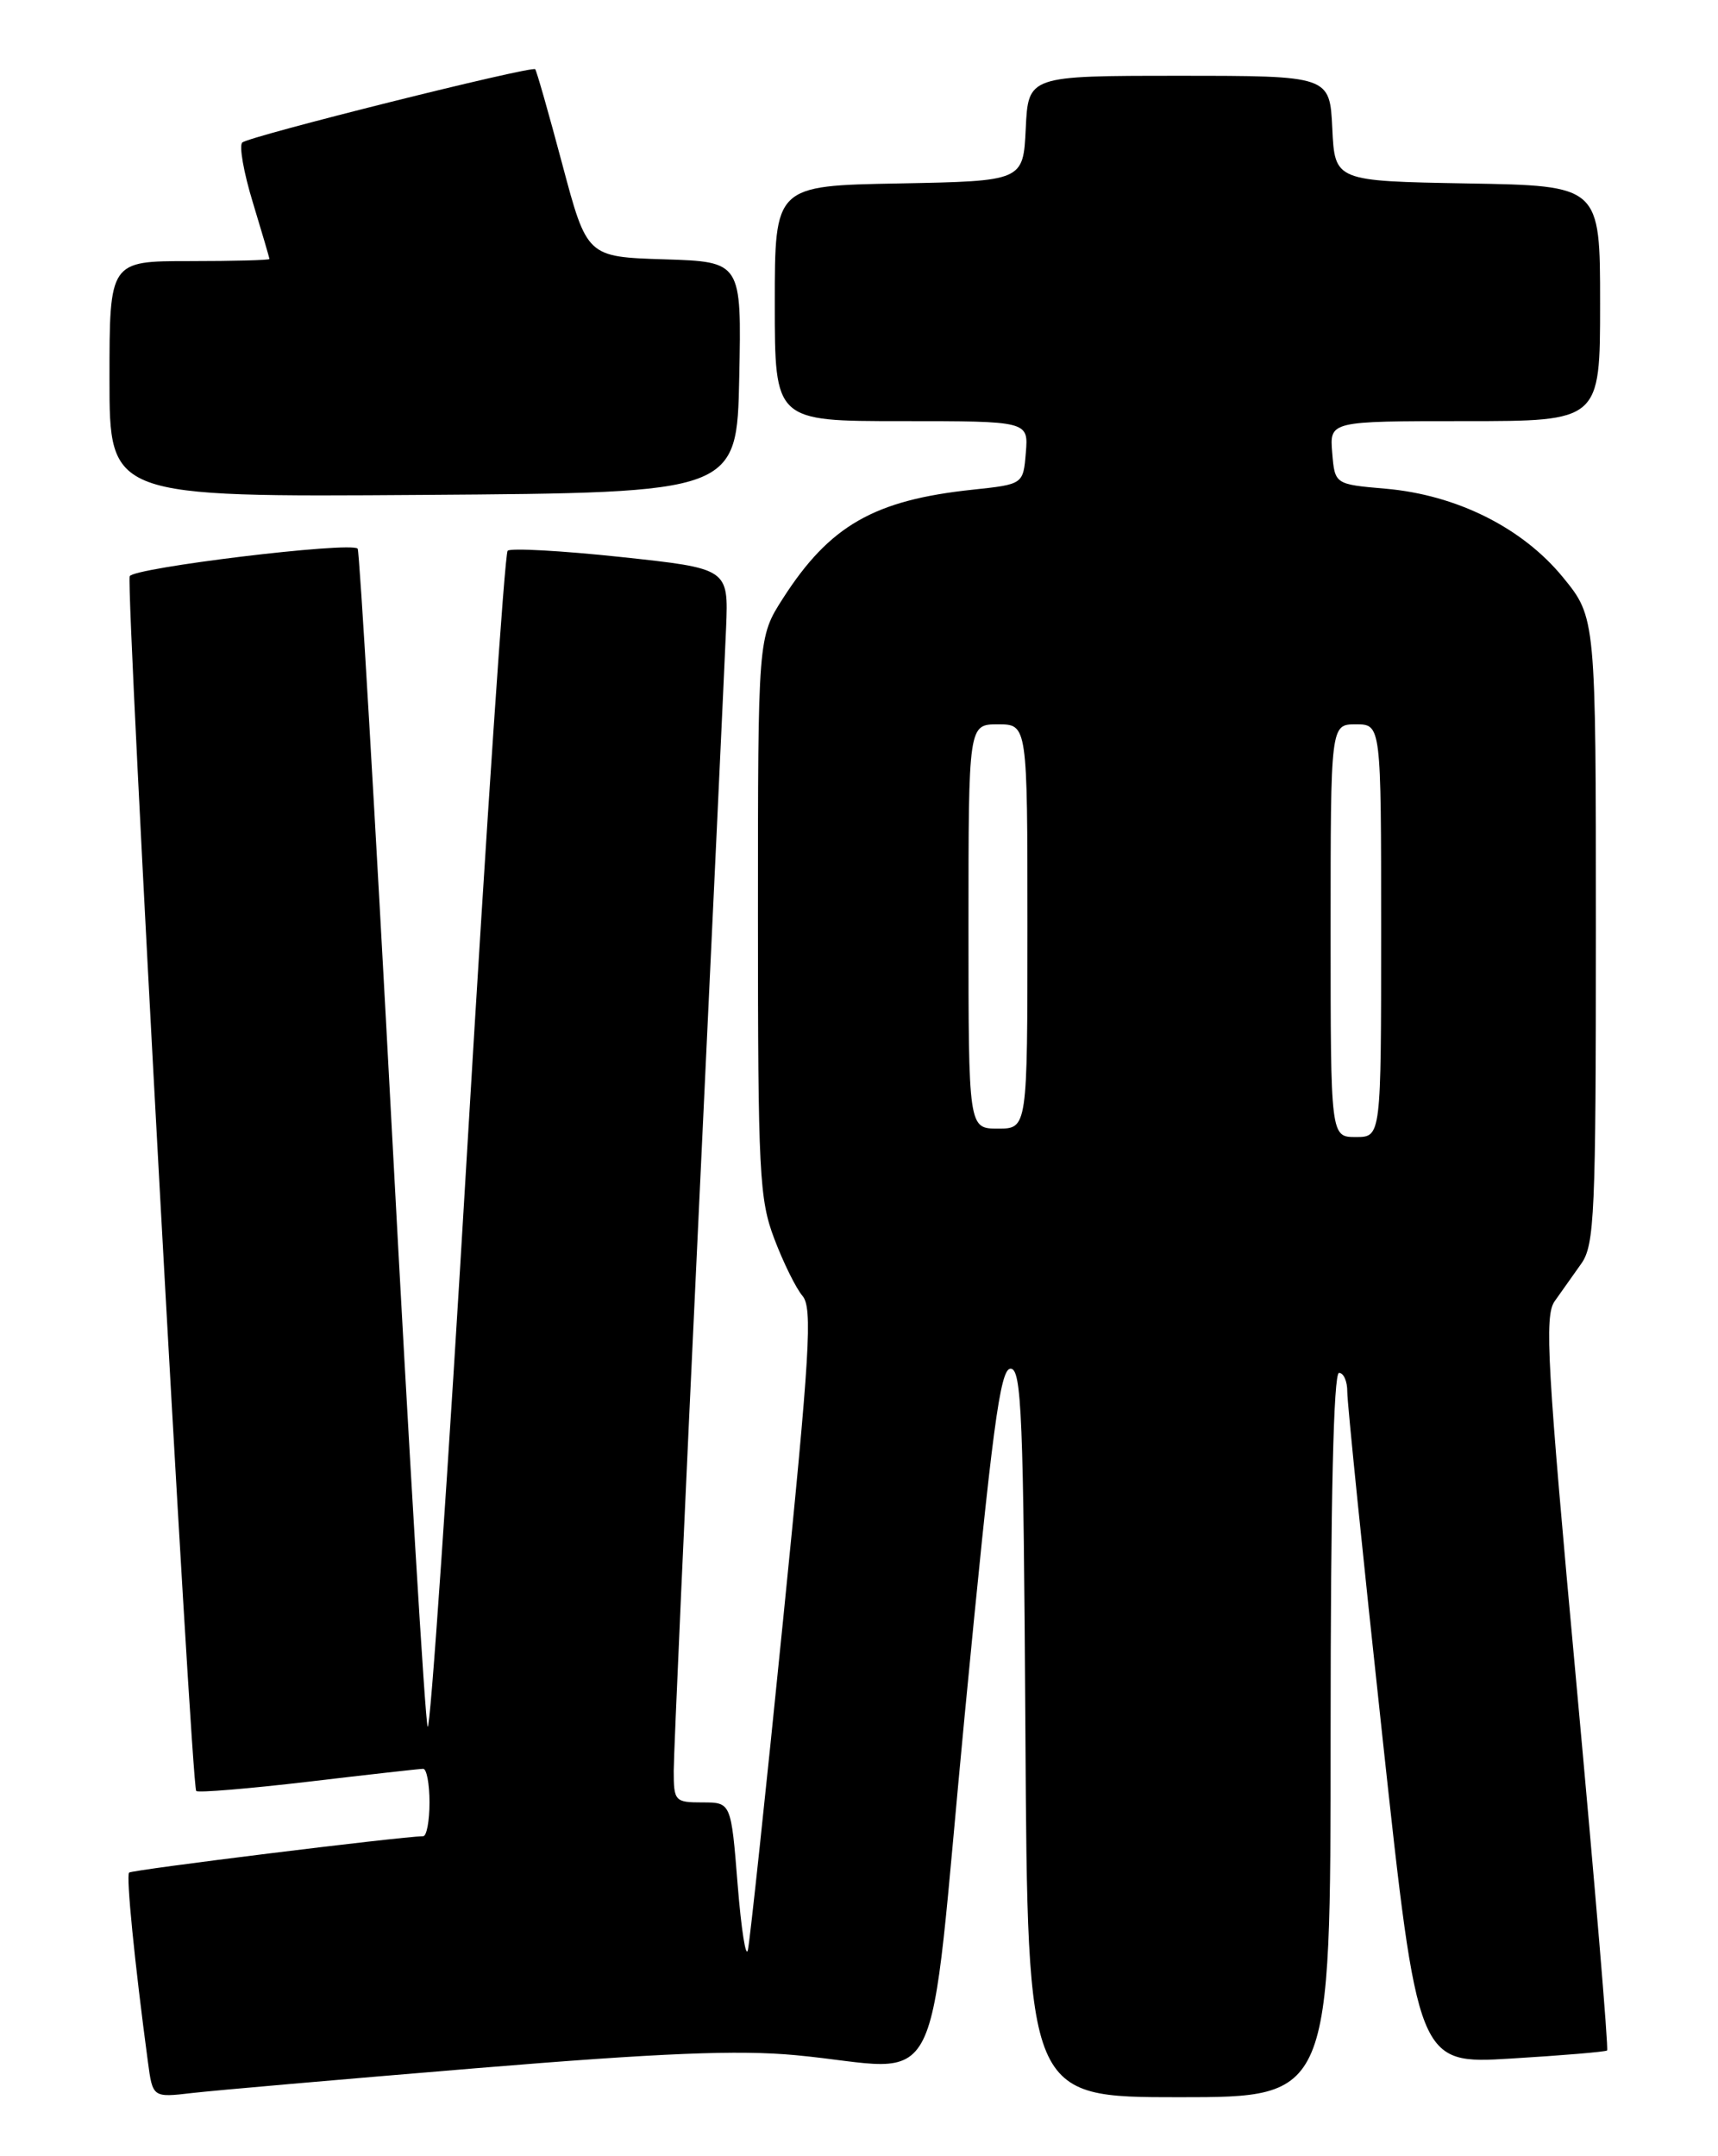 <?xml version="1.0" encoding="UTF-8" standalone="no"?>
<!DOCTYPE svg PUBLIC "-//W3C//DTD SVG 1.1//EN" "http://www.w3.org/Graphics/SVG/1.1/DTD/svg11.dtd" >
<svg xmlns="http://www.w3.org/2000/svg" xmlns:xlink="http://www.w3.org/1999/xlink" version="1.1" viewBox="0 0 204 256">
 <g >
 <path fill="currentColor"
d=" M 56.50 245.56 C 78.55 243.74 87.66 243.37 94.50 244.01 C 112.58 245.71 110.03 250.82 114.54 203.75 C 117.83 169.51 118.75 162.50 120.00 162.50 C 121.31 162.50 121.53 168.09 121.76 205.75 C 122.02 249.00 122.02 249.00 140.01 249.00 C 158.00 249.00 158.00 249.00 158.00 206.00 C 158.00 178.00 158.35 163.00 159.00 163.00 C 159.55 163.00 159.99 164.01 159.98 165.25 C 159.97 166.49 161.85 184.96 164.16 206.29 C 168.36 245.08 168.36 245.08 179.43 244.41 C 185.52 244.04 190.65 243.61 190.83 243.45 C 191.02 243.30 189.37 223.67 187.18 199.83 C 183.71 162.08 183.37 156.24 184.60 154.50 C 185.38 153.40 186.80 151.39 187.76 150.04 C 189.34 147.81 189.50 144.16 189.50 110.45 C 189.50 73.32 189.50 73.32 185.57 68.52 C 180.75 62.64 172.94 58.75 164.50 58.02 C 158.50 57.50 158.50 57.50 158.19 53.75 C 157.88 50.00 157.88 50.00 173.94 50.00 C 190.00 50.00 190.00 50.00 190.00 36.03 C 190.00 22.05 190.00 22.05 174.25 21.78 C 158.50 21.50 158.50 21.50 158.20 15.25 C 157.90 9.00 157.90 9.00 140.00 9.00 C 122.10 9.00 122.10 9.00 121.80 15.25 C 121.50 21.50 121.50 21.50 106.75 21.78 C 92.00 22.05 92.00 22.05 92.00 36.03 C 92.00 50.00 92.00 50.00 107.06 50.00 C 122.12 50.00 122.12 50.00 121.81 53.75 C 121.50 57.50 121.50 57.50 115.50 58.14 C 103.79 59.38 98.52 62.40 92.98 71.03 C 90.00 75.68 90.00 75.68 90.00 108.83 C 90.00 139.25 90.16 142.40 91.95 147.10 C 93.02 149.92 94.52 152.96 95.29 153.86 C 96.50 155.27 96.18 160.63 92.97 192.50 C 90.93 212.85 89.05 230.40 88.81 231.50 C 88.57 232.60 88.02 229.11 87.59 223.75 C 86.81 214.00 86.81 214.00 83.41 214.00 C 80.14 214.00 80.00 213.85 80.00 210.25 C 80.00 208.19 81.34 178.38 82.97 144.00 C 84.60 109.62 86.06 78.35 86.22 74.50 C 86.50 67.50 86.50 67.50 73.70 66.13 C 66.66 65.38 60.62 65.05 60.28 65.39 C 59.93 65.74 57.78 97.63 55.49 136.26 C 53.21 174.89 51.08 205.82 50.78 205.00 C 50.47 204.18 48.57 172.46 46.55 134.52 C 44.53 96.58 42.69 65.36 42.47 65.14 C 41.61 64.28 15.78 67.41 15.40 68.42 C 14.91 69.73 22.71 212.04 23.30 212.64 C 23.53 212.87 29.52 212.37 36.61 211.54 C 43.70 210.70 49.84 210.01 50.25 210.01 C 50.66 210.00 51.00 211.80 51.00 214.00 C 51.00 216.20 50.66 218.01 50.25 218.01 C 47.45 218.07 15.67 222.00 15.33 222.33 C 14.96 222.71 15.98 233.00 17.56 244.78 C 18.13 249.05 18.13 249.05 22.82 248.50 C 25.39 248.20 40.55 246.88 56.50 245.56 Z  M 87.78 44.79 C 88.06 31.08 88.06 31.08 78.88 30.79 C 69.70 30.50 69.70 30.50 66.77 19.51 C 65.16 13.46 63.71 8.38 63.55 8.22 C 63.12 7.79 29.63 16.16 28.77 16.92 C 28.37 17.27 28.93 20.47 30.02 24.03 C 31.10 27.59 31.99 30.61 31.99 30.75 C 32.00 30.89 27.73 31.00 22.50 31.00 C 13.00 31.00 13.00 31.00 13.00 45.01 C 13.00 59.02 13.00 59.02 50.25 58.76 C 87.50 58.50 87.50 58.50 87.78 44.79 Z  M 158.00 110.50 C 158.00 86.00 158.00 86.00 161.00 86.00 C 164.00 86.00 164.00 86.00 164.00 110.50 C 164.00 135.00 164.00 135.00 161.00 135.00 C 158.00 135.00 158.00 135.00 158.00 110.50 Z  M 115.00 110.00 C 115.00 86.00 115.00 86.00 118.50 86.00 C 122.00 86.00 122.00 86.00 122.00 110.00 C 122.00 134.00 122.00 134.00 118.50 134.00 C 115.00 134.00 115.00 134.00 115.00 110.00 Z "/>
</g>
</svg>